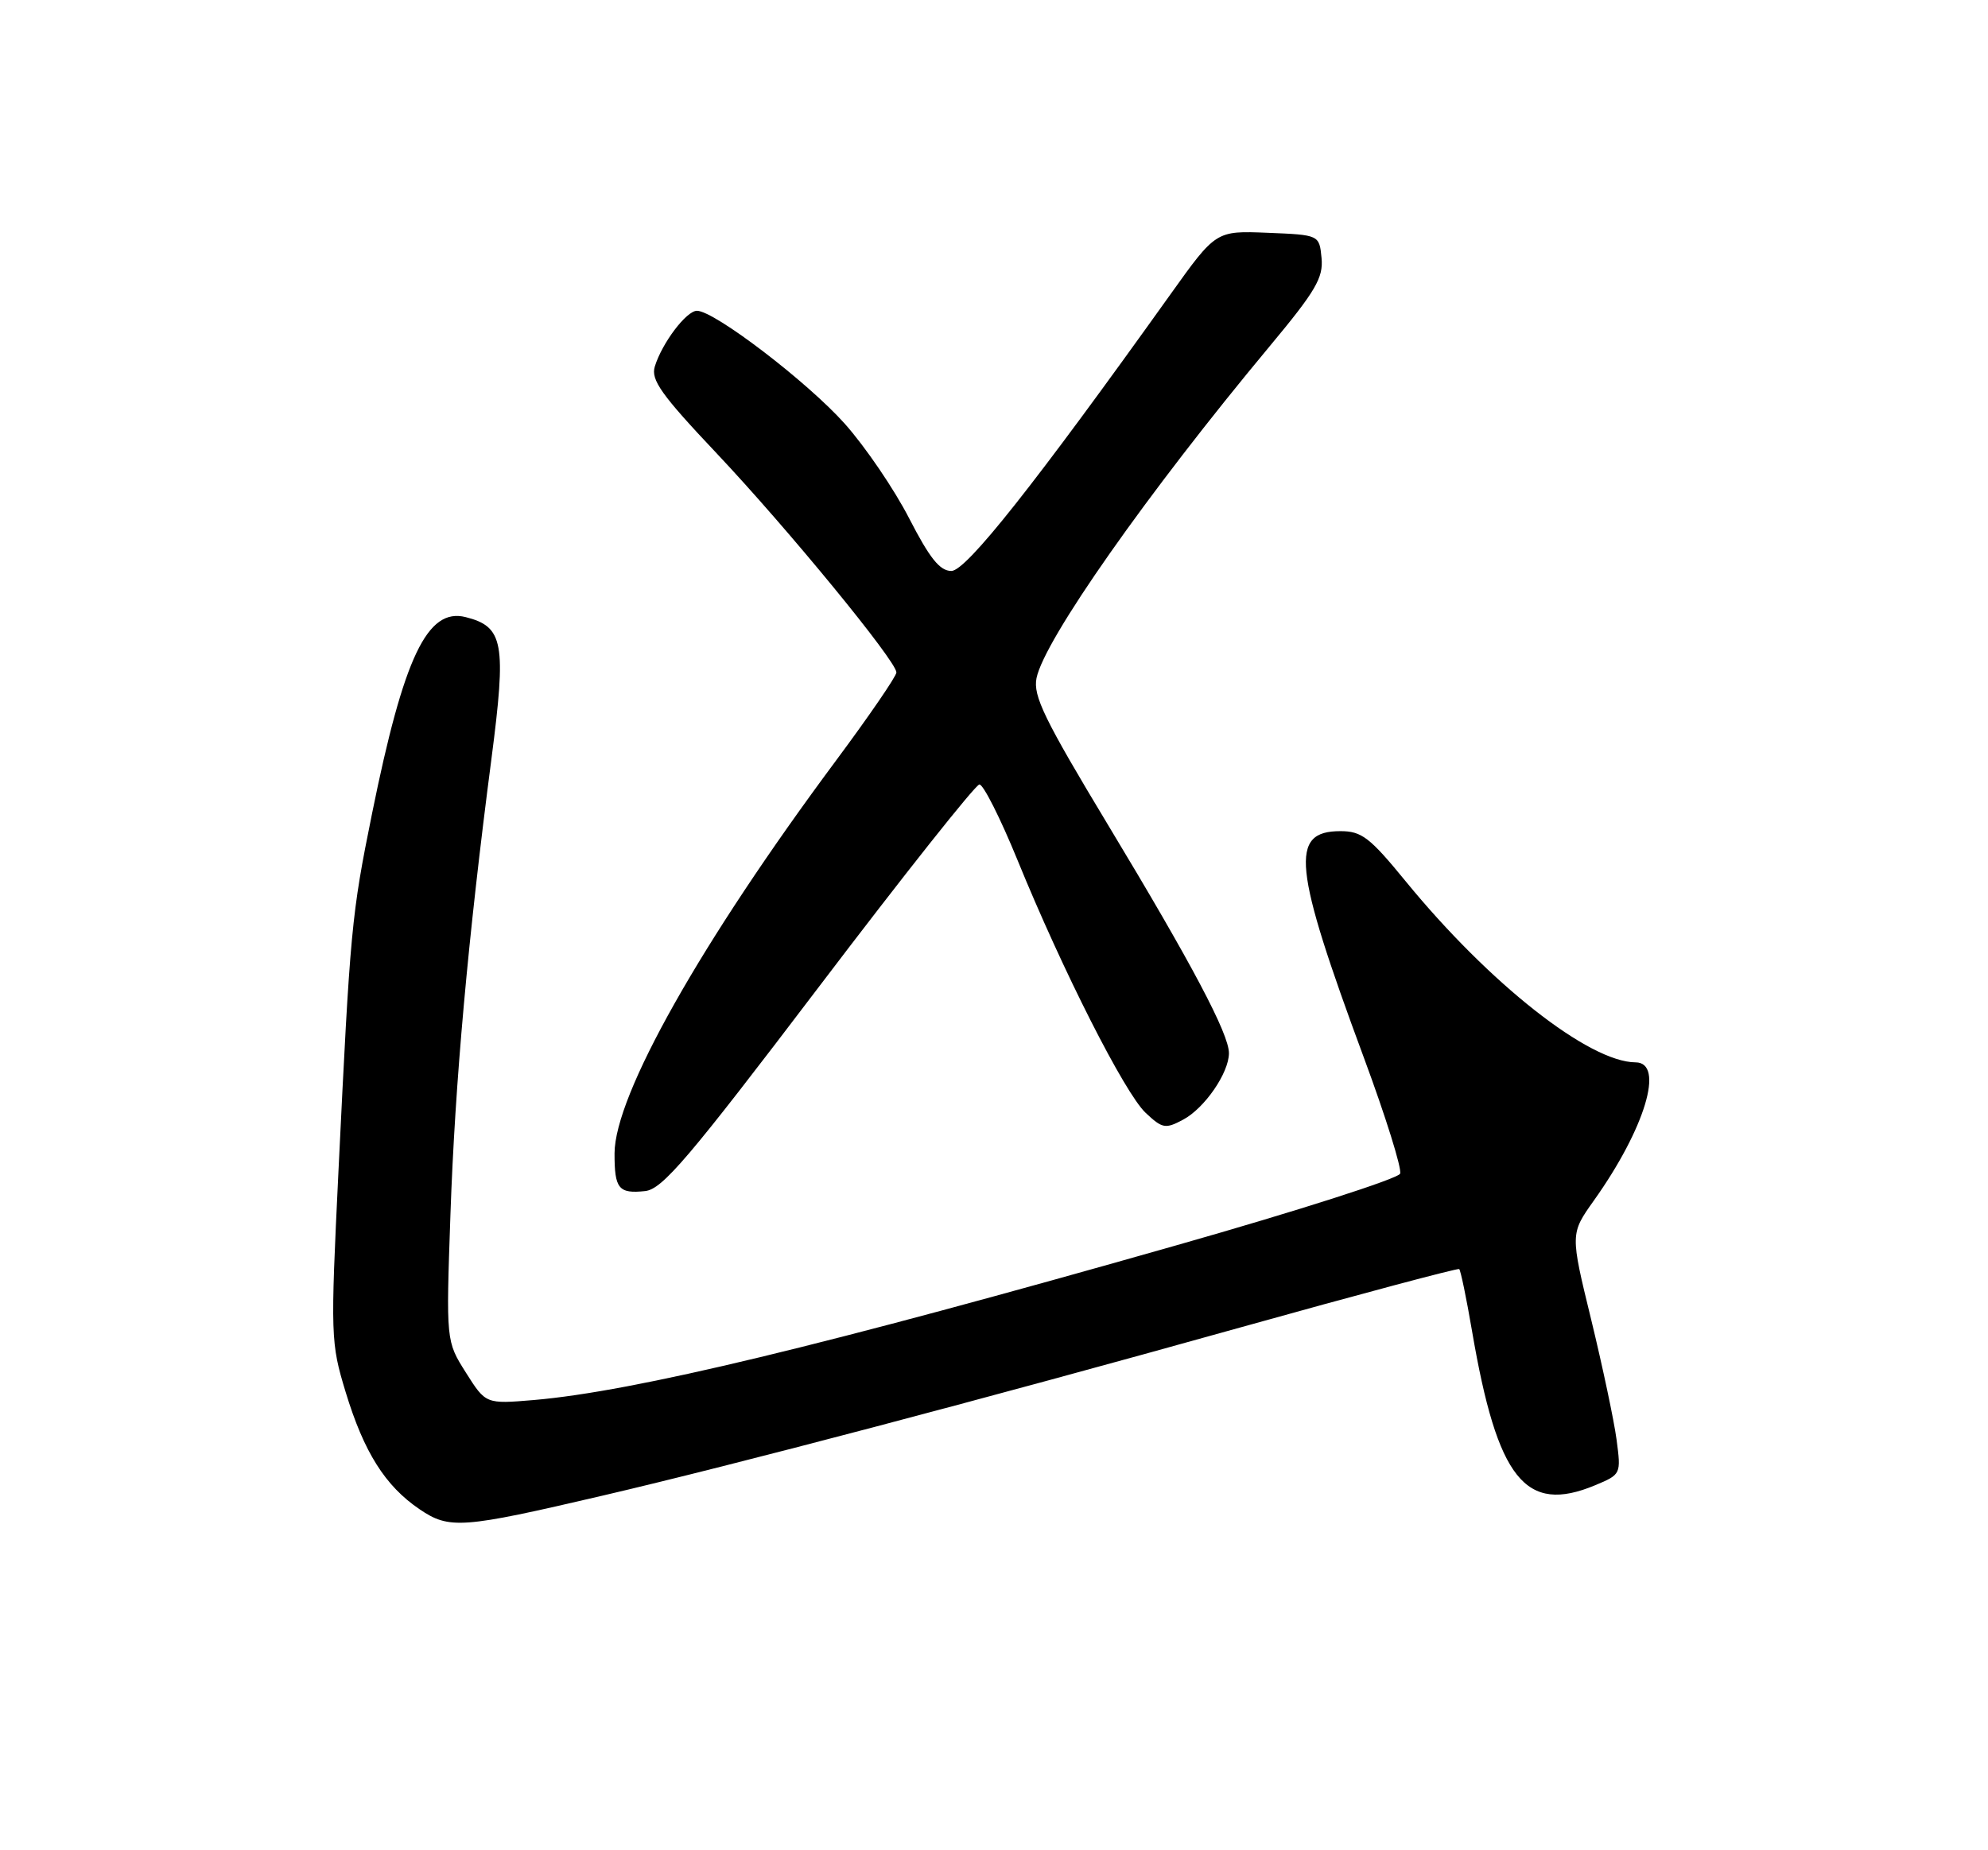 <?xml version="1.0" encoding="UTF-8" standalone="no"?>
<!DOCTYPE svg PUBLIC "-//W3C//DTD SVG 1.1//EN" "http://www.w3.org/Graphics/SVG/1.1/DTD/svg11.dtd" >
<svg xmlns="http://www.w3.org/2000/svg" xmlns:xlink="http://www.w3.org/1999/xlink" version="1.1" viewBox="0 0 275 256">
 <g >
 <path fill="currentColor"
d=" M 83.35 206.94 C 101.69 202.66 136.13 193.58 171.50 183.69 C 188.00 179.08 201.66 175.44 201.85 175.59 C 202.05 175.75 202.85 179.61 203.63 184.19 C 207.14 204.69 211.00 209.53 220.66 205.50 C 224.24 204.00 224.25 203.97 223.62 199.19 C 223.27 196.55 221.68 189.06 220.10 182.55 C 217.21 170.71 217.21 170.71 220.48 166.11 C 227.56 156.16 230.32 147.01 226.25 146.99 C 219.81 146.95 206.04 136.11 194.45 121.94 C 189.48 115.86 188.36 115.00 185.42 115.00 C 178.36 115.00 178.86 119.86 188.66 146.33 C 191.68 154.48 193.94 161.71 193.68 162.39 C 193.42 163.07 179.55 167.52 162.85 172.27 C 113.95 186.20 87.66 192.53 73.85 193.71 C 67.20 194.27 67.20 194.27 64.45 189.92 C 61.70 185.57 61.70 185.57 62.31 168.04 C 62.94 149.82 64.74 129.83 67.98 105.00 C 70.07 88.93 69.67 86.71 64.40 85.38 C 59.11 84.06 55.86 90.89 51.47 112.54 C 48.61 126.66 48.45 128.44 46.82 162.04 C 45.71 184.92 45.74 185.78 47.81 192.60 C 50.34 200.92 53.28 205.59 58.02 208.81 C 62.16 211.62 63.83 211.50 83.35 206.94 Z  M 113.28 136.54 C 124.95 121.16 134.94 108.56 135.48 108.54 C 136.02 108.52 138.39 113.22 140.75 119.00 C 146.99 134.30 155.59 151.27 158.48 153.98 C 160.79 156.15 161.21 156.23 163.66 154.92 C 166.63 153.34 169.99 148.46 170.00 145.72 C 170.00 143.05 164.90 133.41 153.27 114.13 C 144.46 99.52 142.89 96.29 143.38 93.83 C 144.44 88.56 158.71 68.23 175.65 47.89 C 182.01 40.25 183.07 38.43 182.81 35.70 C 182.50 32.50 182.50 32.50 175.35 32.21 C 168.20 31.92 168.20 31.92 161.92 40.71 C 143.10 67.06 133.65 79.00 131.60 79.00 C 130.00 78.99 128.61 77.25 125.76 71.71 C 123.70 67.70 119.70 61.82 116.86 58.63 C 111.70 52.85 98.82 43.00 96.41 43.00 C 94.95 43.00 91.59 47.44 90.58 50.71 C 90.01 52.55 91.46 54.60 99.12 62.71 C 108.96 73.14 124.00 91.48 124.00 93.04 C 124.00 93.56 120.24 99.05 115.64 105.24 C 96.92 130.44 85.04 151.51 85.01 159.58 C 85.00 164.48 85.57 165.19 89.24 164.80 C 91.63 164.54 95.21 160.34 113.28 136.54 Z "/>
</g>
</svg>
